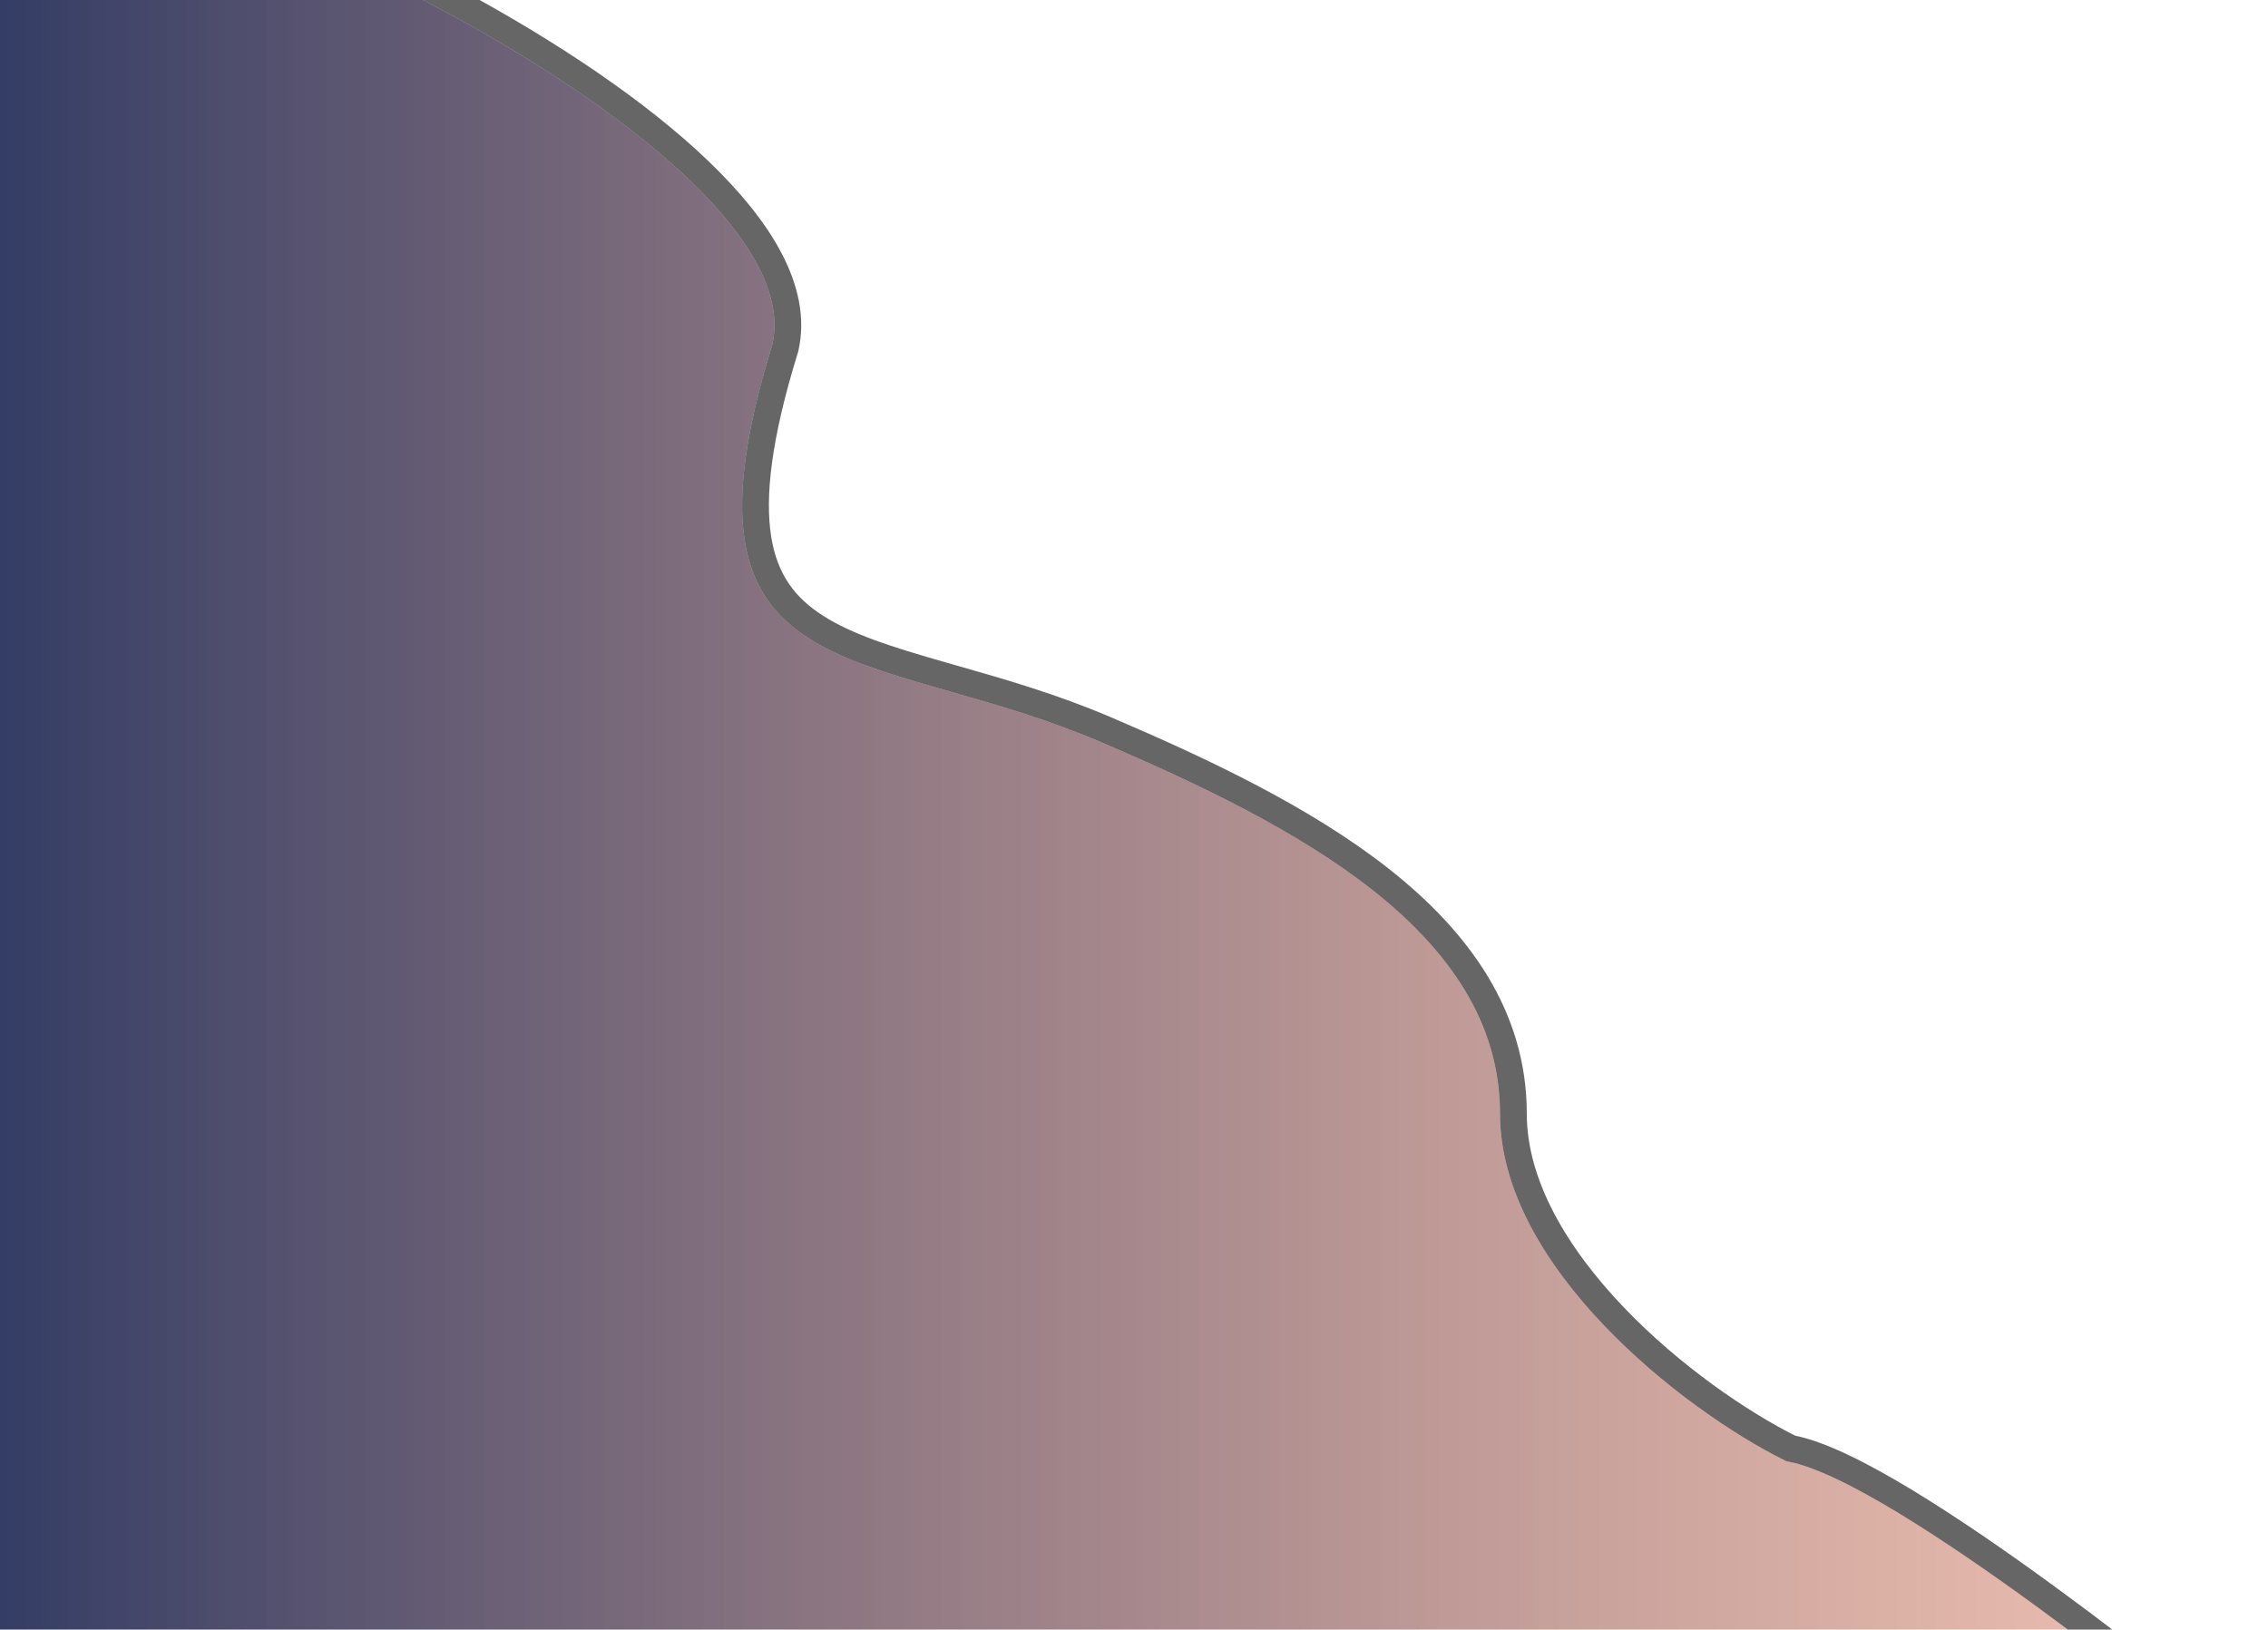 <svg width="1354" height="973" viewBox="0 0 1354 973" fill="none" xmlns="http://www.w3.org/2000/svg">
<path d="M461 206C488.5 88 85.167 -105.812 -43 -89.646V1039H1319C1319 1039 1130 883.167 1066.5 872.5C1004.83 842.167 895.5 756.5 895.5 665C895.5 555.82 772.5 492.367 657 443C518 383.589 396 416 461 206Z" fill="url(#paint0_linear_317_471)" fill-opacity="0.9"/>
<path d="M-44.001 -97.583L-51 -96.7V-89.646V1039V1047H-43H1319H1341.28L1324.09 1032.83L1319 1039C1324.09 1032.83 1324.09 1032.83 1324.09 1032.83L1324.08 1032.82L1324.05 1032.8L1323.95 1032.71L1323.53 1032.37C1323.17 1032.07 1322.63 1031.63 1321.92 1031.05C1320.52 1029.9 1318.44 1028.21 1315.79 1026.06C1310.47 1021.77 1302.82 1015.62 1293.43 1008.21C1274.67 993.39 1248.98 973.512 1221.28 953.289C1193.6 933.081 1163.81 912.45 1136.88 896.169C1110.92 880.477 1086.52 868.132 1069.03 864.826C1039.06 849.914 997.634 821.691 963.657 786.159C929.13 750.051 903.5 707.672 903.5 665C903.5 606.974 870.69 561.749 824.52 525.292C778.424 488.892 717.925 460.341 660.144 435.644C628.067 421.933 596.882 413.04 569.089 405.115C566.291 404.317 563.527 403.528 560.8 402.746C530.624 394.089 505.545 386.285 486.828 374.243C468.671 362.561 456.622 346.956 452.552 321.984C448.381 296.389 452.518 260.459 468.642 208.366L468.727 208.093L468.791 207.816C472.802 190.605 468.789 172.673 459.588 155.052C450.395 137.446 435.743 119.574 417.415 101.98C380.748 66.778 328.217 31.596 271.173 0.824C214.066 -29.982 152.04 -56.582 96.127 -74.484C40.558 -92.276 -10.111 -101.858 -44.001 -97.583Z" stroke="black" stroke-opacity="0.6" stroke-width="16"/>
<defs>
<linearGradient id="paint0_linear_317_471" x1="-43" y1="474" x2="1319" y2="474" gradientUnits="userSpaceOnUse">
<stop stop-color="#132151"/>
<stop offset="1" stop-color="#D57252" stop-opacity="0.5"/>
</linearGradient>
</defs>
</svg>
